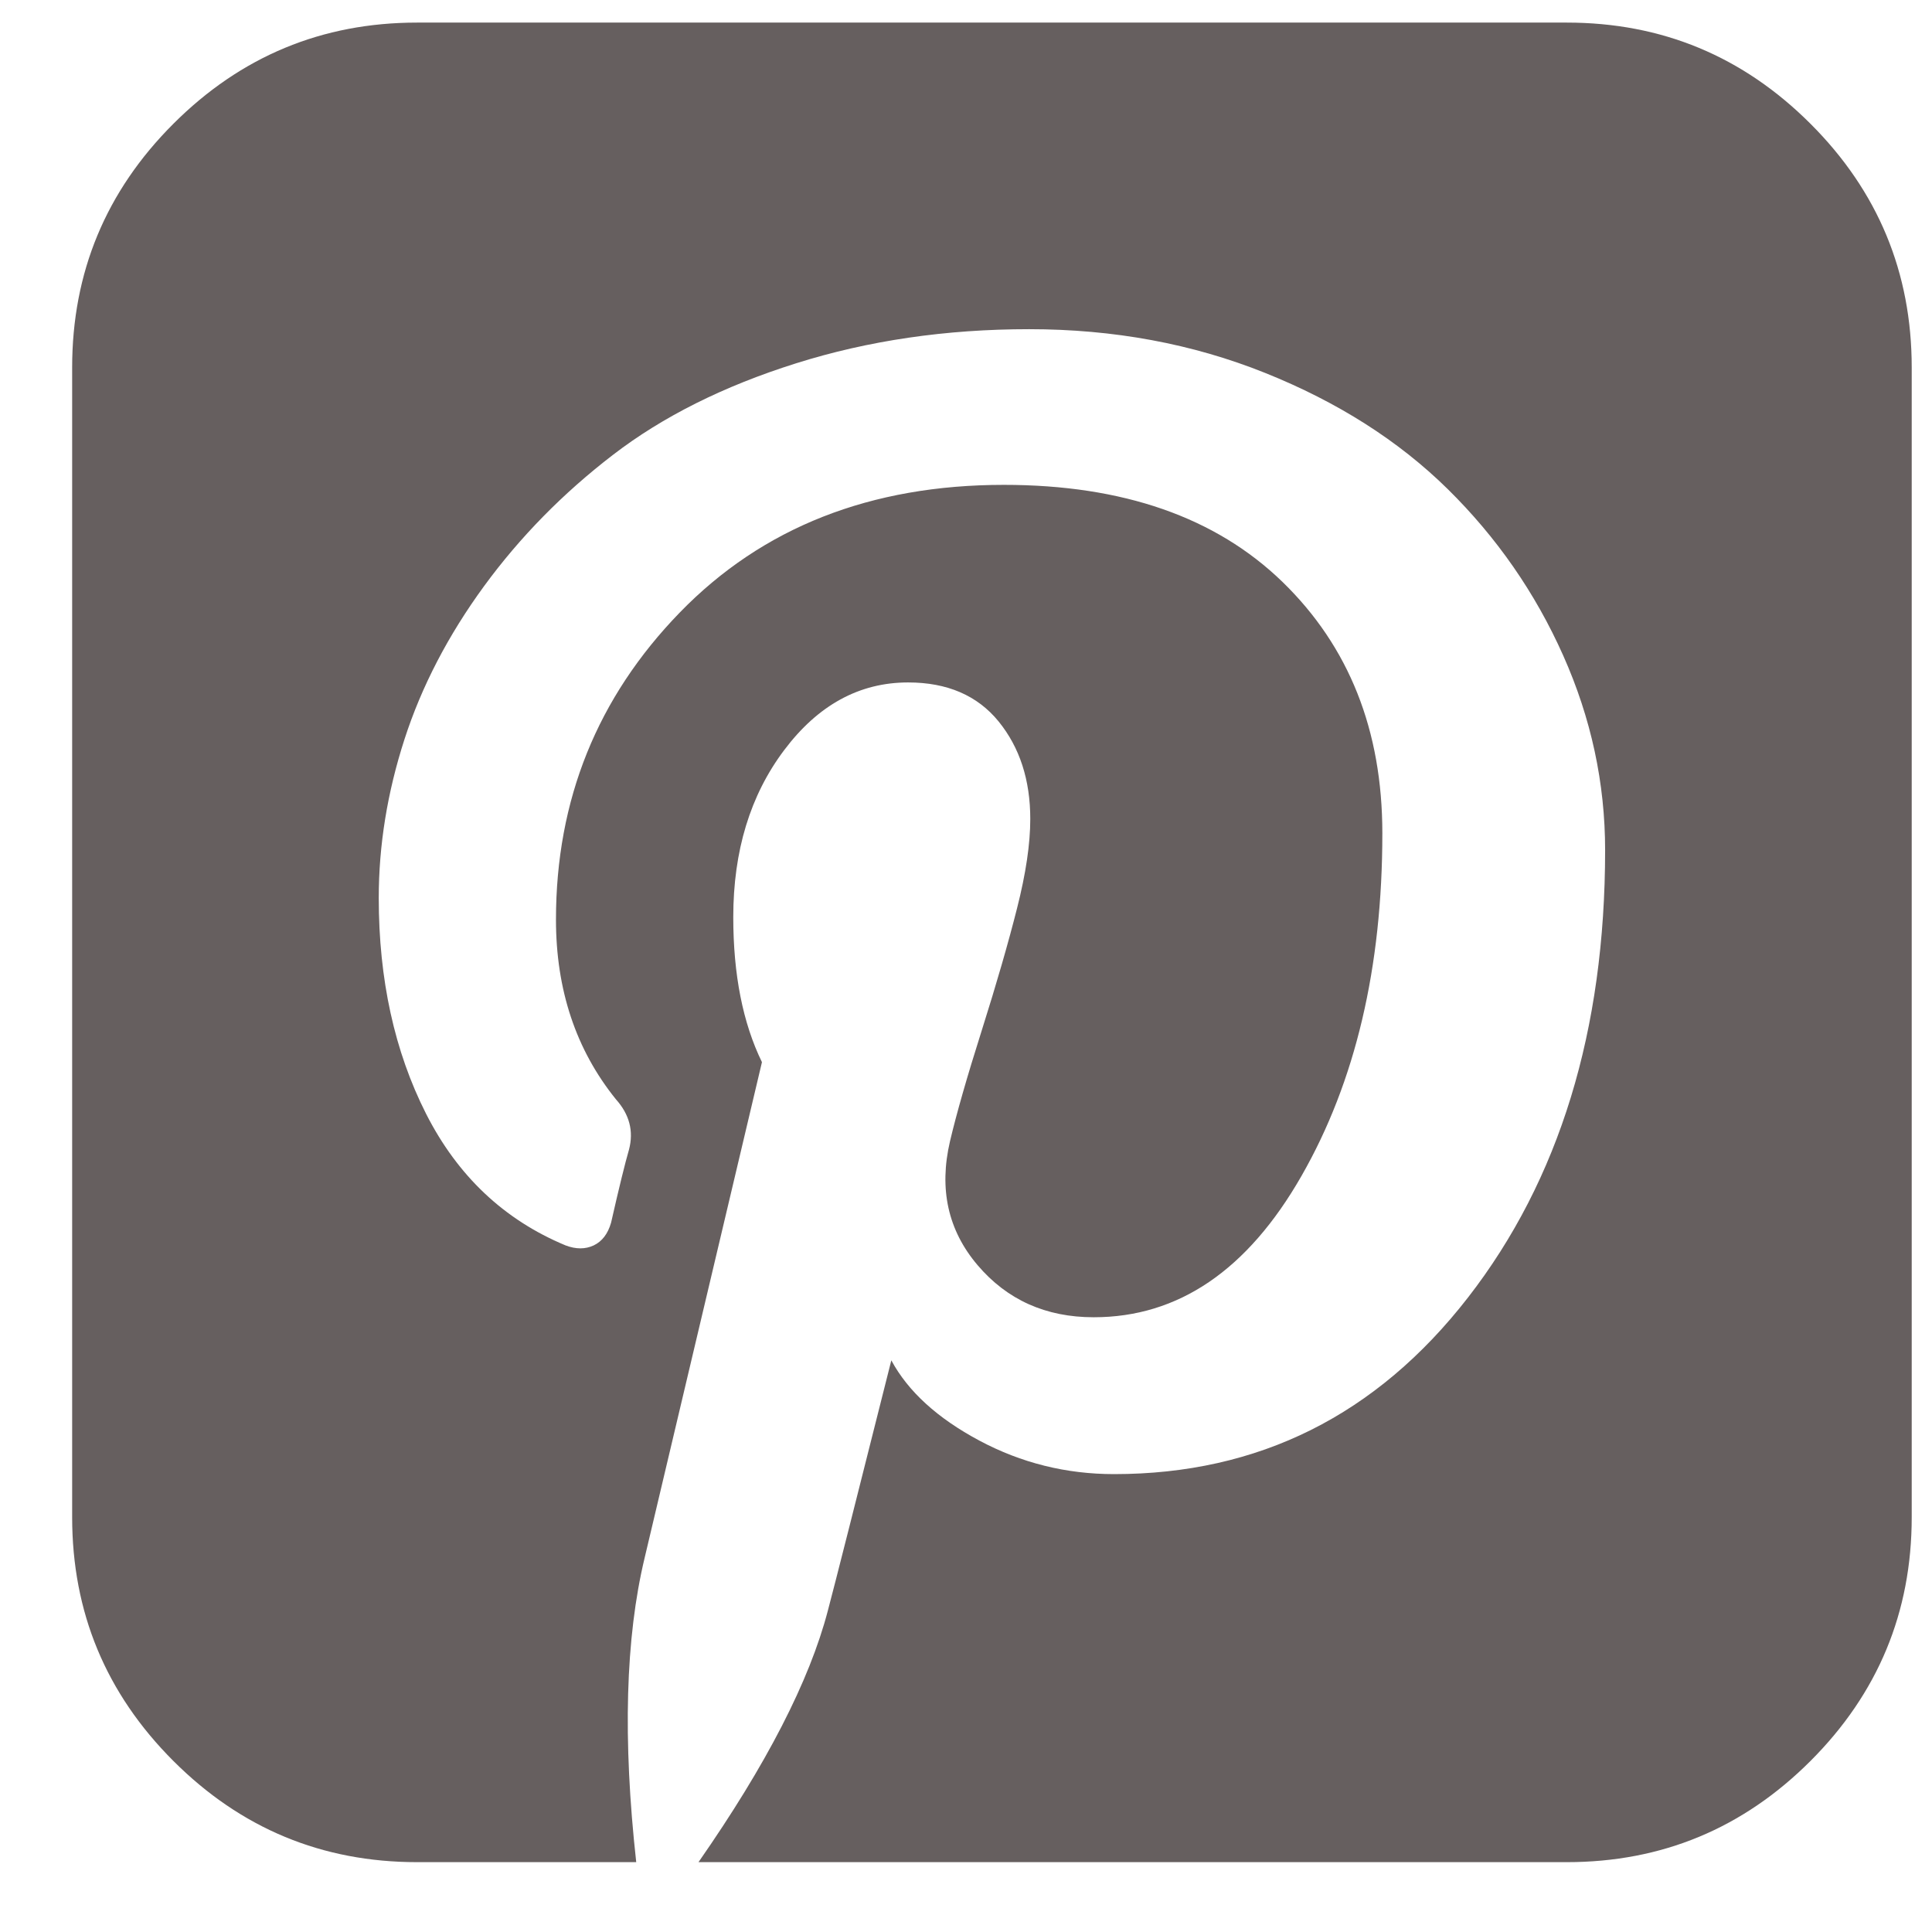 <svg width="26" height="26" viewBox="0 0 26 26" fill="none" xmlns="http://www.w3.org/2000/svg">
<path d="M21.085 0.304C22.364 0.304 23.457 0.758 24.365 1.666C25.273 2.573 25.727 3.667 25.727 4.945V20.418C25.727 21.697 25.273 22.79 24.365 23.698C23.457 24.606 22.364 25.06 21.085 25.06H9.4C10.313 23.749 10.894 22.621 11.141 21.675C11.238 21.31 11.522 20.187 11.995 18.307C12.221 18.726 12.616 19.086 13.18 19.387C13.744 19.688 14.348 19.838 14.993 19.838C16.938 19.838 18.525 19.046 19.756 17.461C20.986 15.876 21.601 13.869 21.601 11.441C21.601 10.538 21.413 9.665 21.037 8.822C20.661 7.978 20.142 7.231 19.482 6.581C18.821 5.931 18.002 5.41 17.024 5.018C16.046 4.626 14.988 4.43 13.849 4.43C12.731 4.43 11.686 4.583 10.714 4.889C9.741 5.195 8.919 5.606 8.248 6.122C7.576 6.638 6.999 7.226 6.515 7.887C6.032 8.548 5.674 9.235 5.443 9.95C5.212 10.665 5.097 11.376 5.097 12.085C5.097 13.181 5.309 14.149 5.733 14.987C6.158 15.825 6.784 16.416 7.611 16.76C7.751 16.813 7.877 16.813 7.99 16.76C8.103 16.706 8.181 16.604 8.224 16.453C8.331 15.981 8.412 15.653 8.465 15.47C8.53 15.223 8.471 14.997 8.288 14.793C7.751 14.127 7.482 13.321 7.482 12.376C7.482 10.764 8.038 9.386 9.15 8.241C10.262 7.097 11.716 6.525 13.51 6.525C15.111 6.525 16.36 6.96 17.258 7.83C18.155 8.701 18.603 9.829 18.603 11.215C18.603 13.02 18.241 14.557 17.515 15.825C16.79 17.093 15.858 17.727 14.719 17.727C14.074 17.727 13.553 17.493 13.156 17.026C12.758 16.558 12.634 16.002 12.785 15.357C12.871 14.992 13.013 14.495 13.212 13.867C13.411 13.238 13.569 12.69 13.687 12.223C13.806 11.755 13.865 11.355 13.865 11.022C13.865 10.495 13.722 10.057 13.438 9.708C13.153 9.359 12.747 9.184 12.221 9.184C11.565 9.184 11.009 9.488 10.553 10.095C10.096 10.702 9.868 11.451 9.868 12.343C9.868 13.117 9.997 13.767 10.254 14.294L8.675 20.966C8.417 22.041 8.379 23.405 8.562 25.06H5.613C4.334 25.06 3.241 24.606 2.333 23.698C1.425 22.79 0.971 21.697 0.971 20.418V4.945C0.971 3.667 1.425 2.573 2.333 1.666C3.241 0.758 4.334 0.304 5.613 0.304H21.085Z" fill="#665F5F"/>
</svg>
